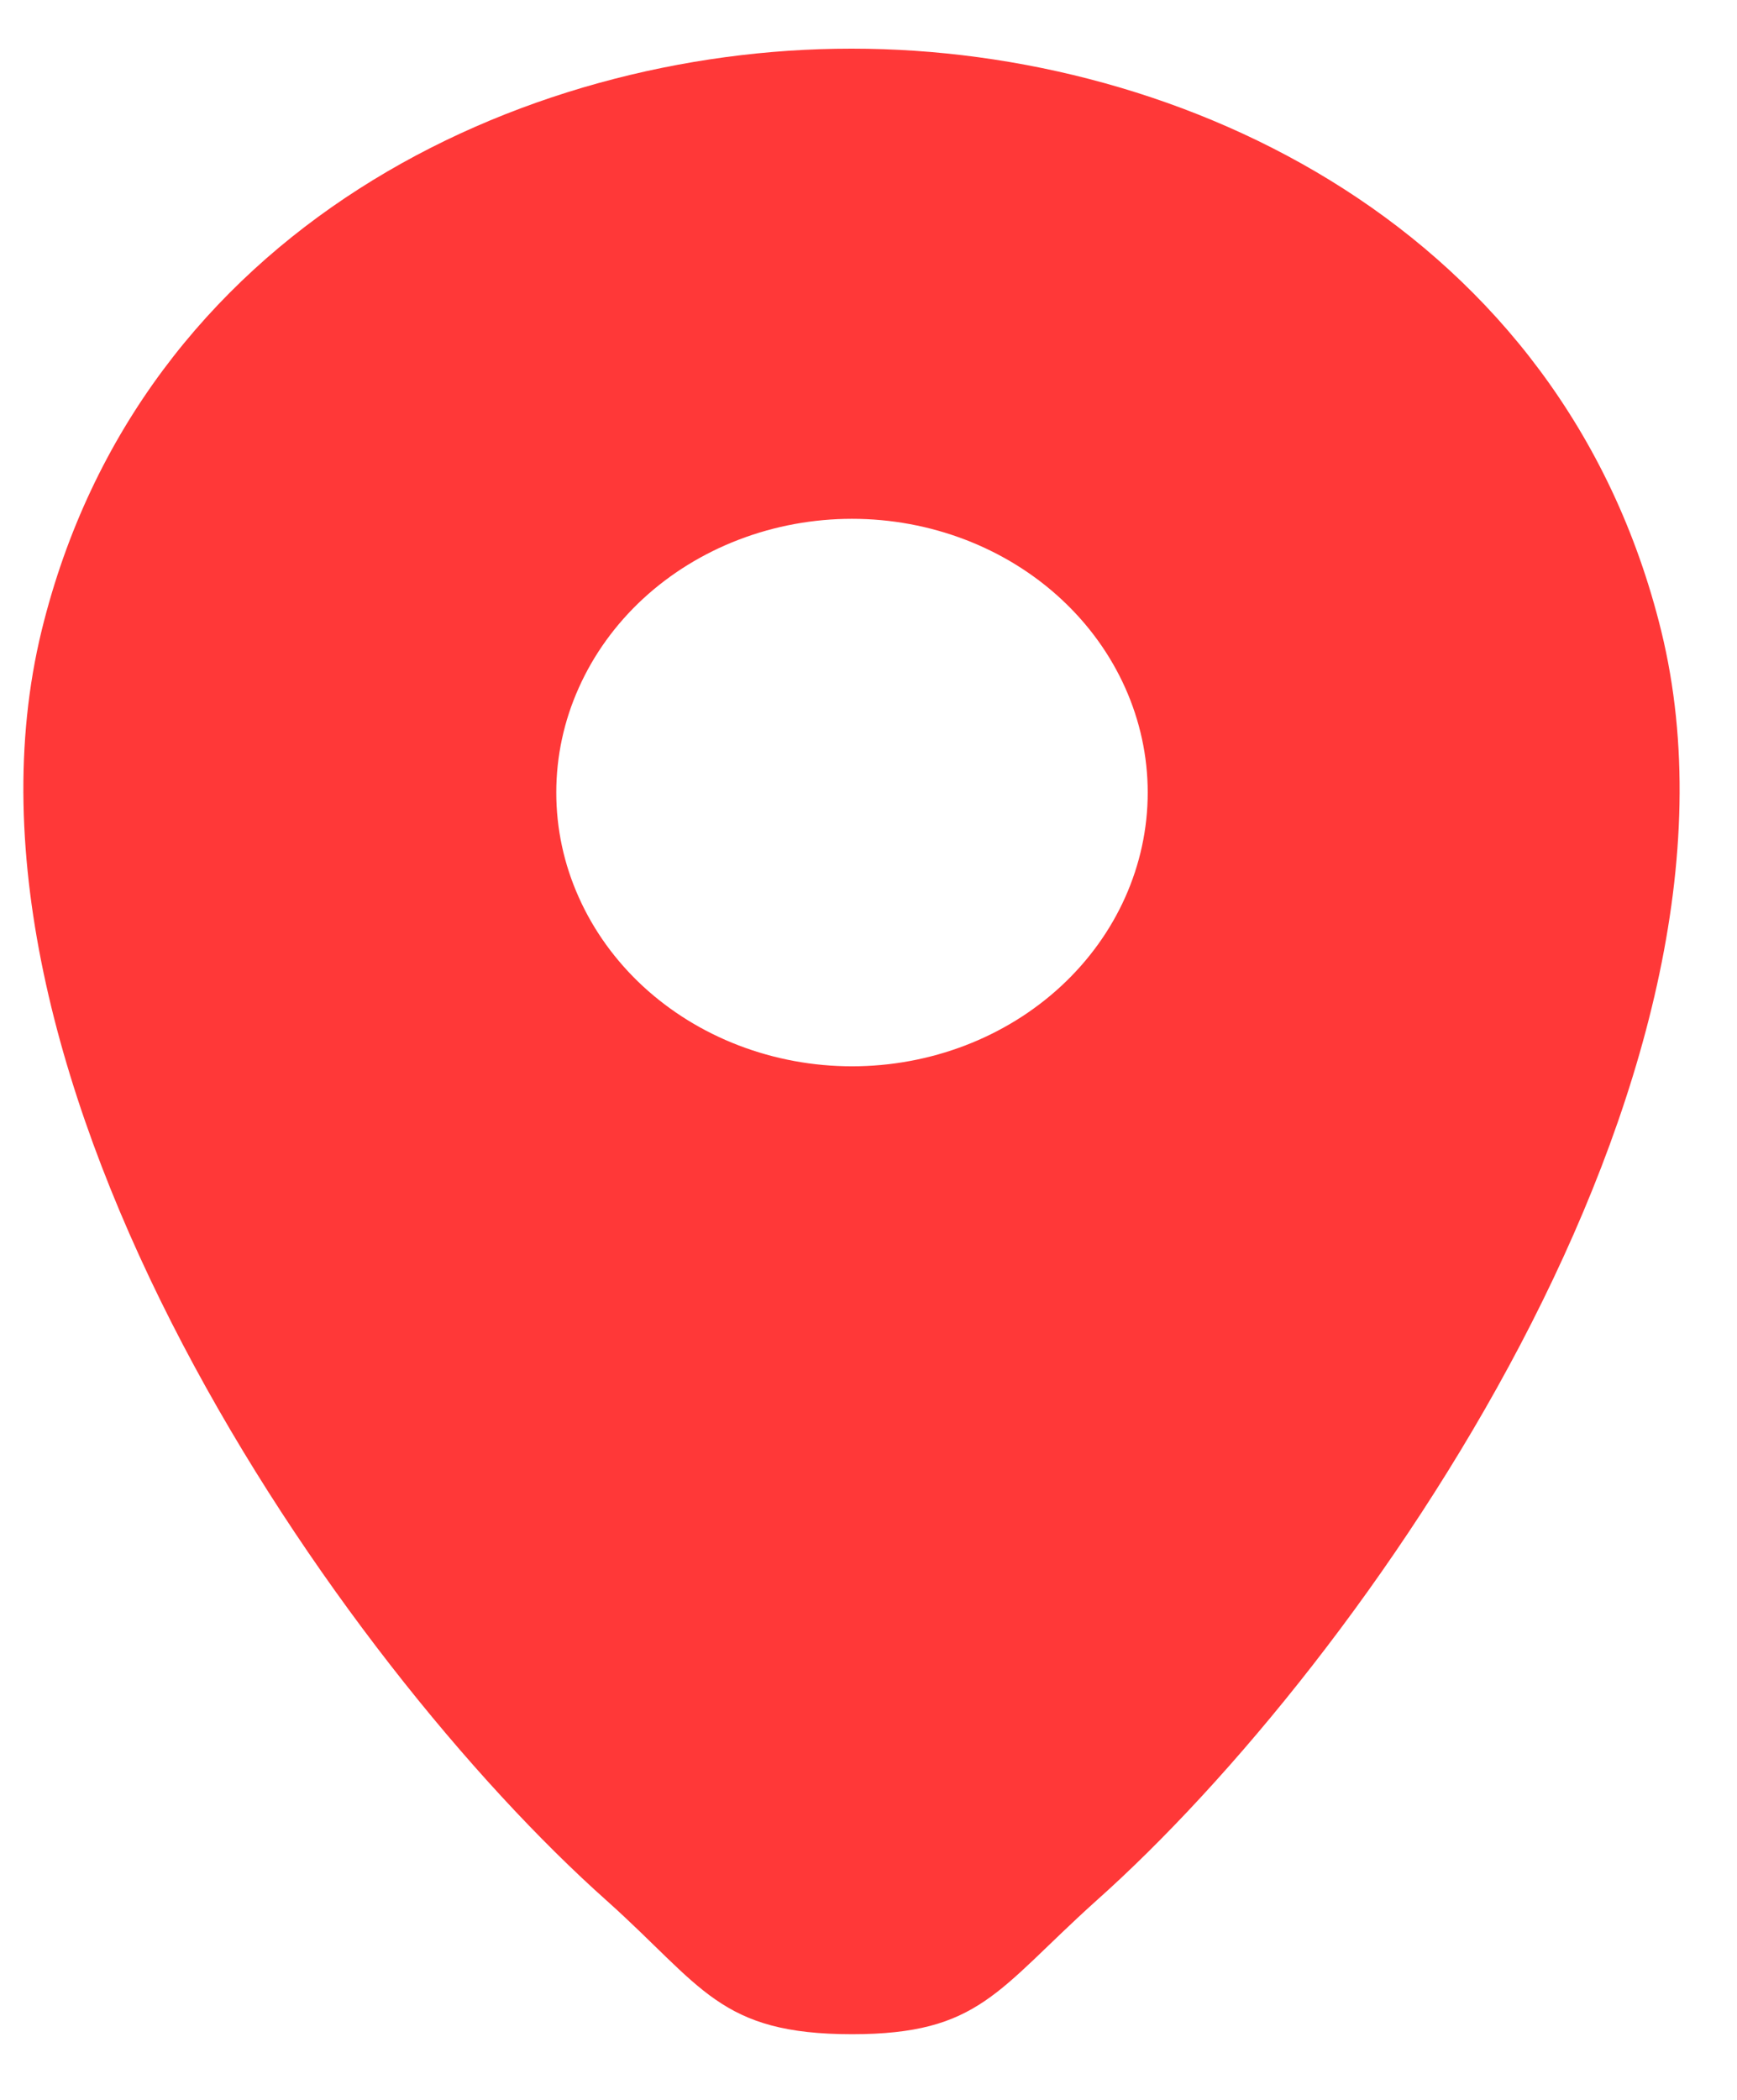 <svg width="24" height="29" viewBox="0 0 24 29" fill="none" xmlns="http://www.w3.org/2000/svg">
<path d="M22.953 8.713C21.591 3.168 16.364 0.672 11.772 0.672H11.759C7.18 0.672 1.939 3.156 0.577 8.701C-0.941 14.894 4.681 22.956 8.391 26.256C9.706 27.434 9.942 28.093 11.772 28.093C13.536 28.093 13.778 27.481 15.14 26.256C18.85 22.956 24.471 14.906 22.953 8.713ZM11.772 14.726C11.235 14.726 10.704 14.628 10.208 14.438C9.712 14.248 9.262 13.97 8.882 13.619C8.503 13.268 8.202 12.851 7.997 12.392C7.791 11.934 7.686 11.442 7.686 10.945C7.686 10.449 7.791 9.957 7.997 9.499C8.202 9.04 8.503 8.623 8.882 8.272C9.262 7.921 9.712 7.643 10.208 7.453C10.704 7.263 11.235 7.165 11.772 7.165C12.855 7.165 13.895 7.563 14.661 8.272C15.427 8.981 15.858 9.943 15.858 10.945C15.858 11.948 15.427 12.91 14.661 13.619C13.895 14.328 12.855 14.726 11.772 14.726Z" fill="#FF3838"/>
</svg>
